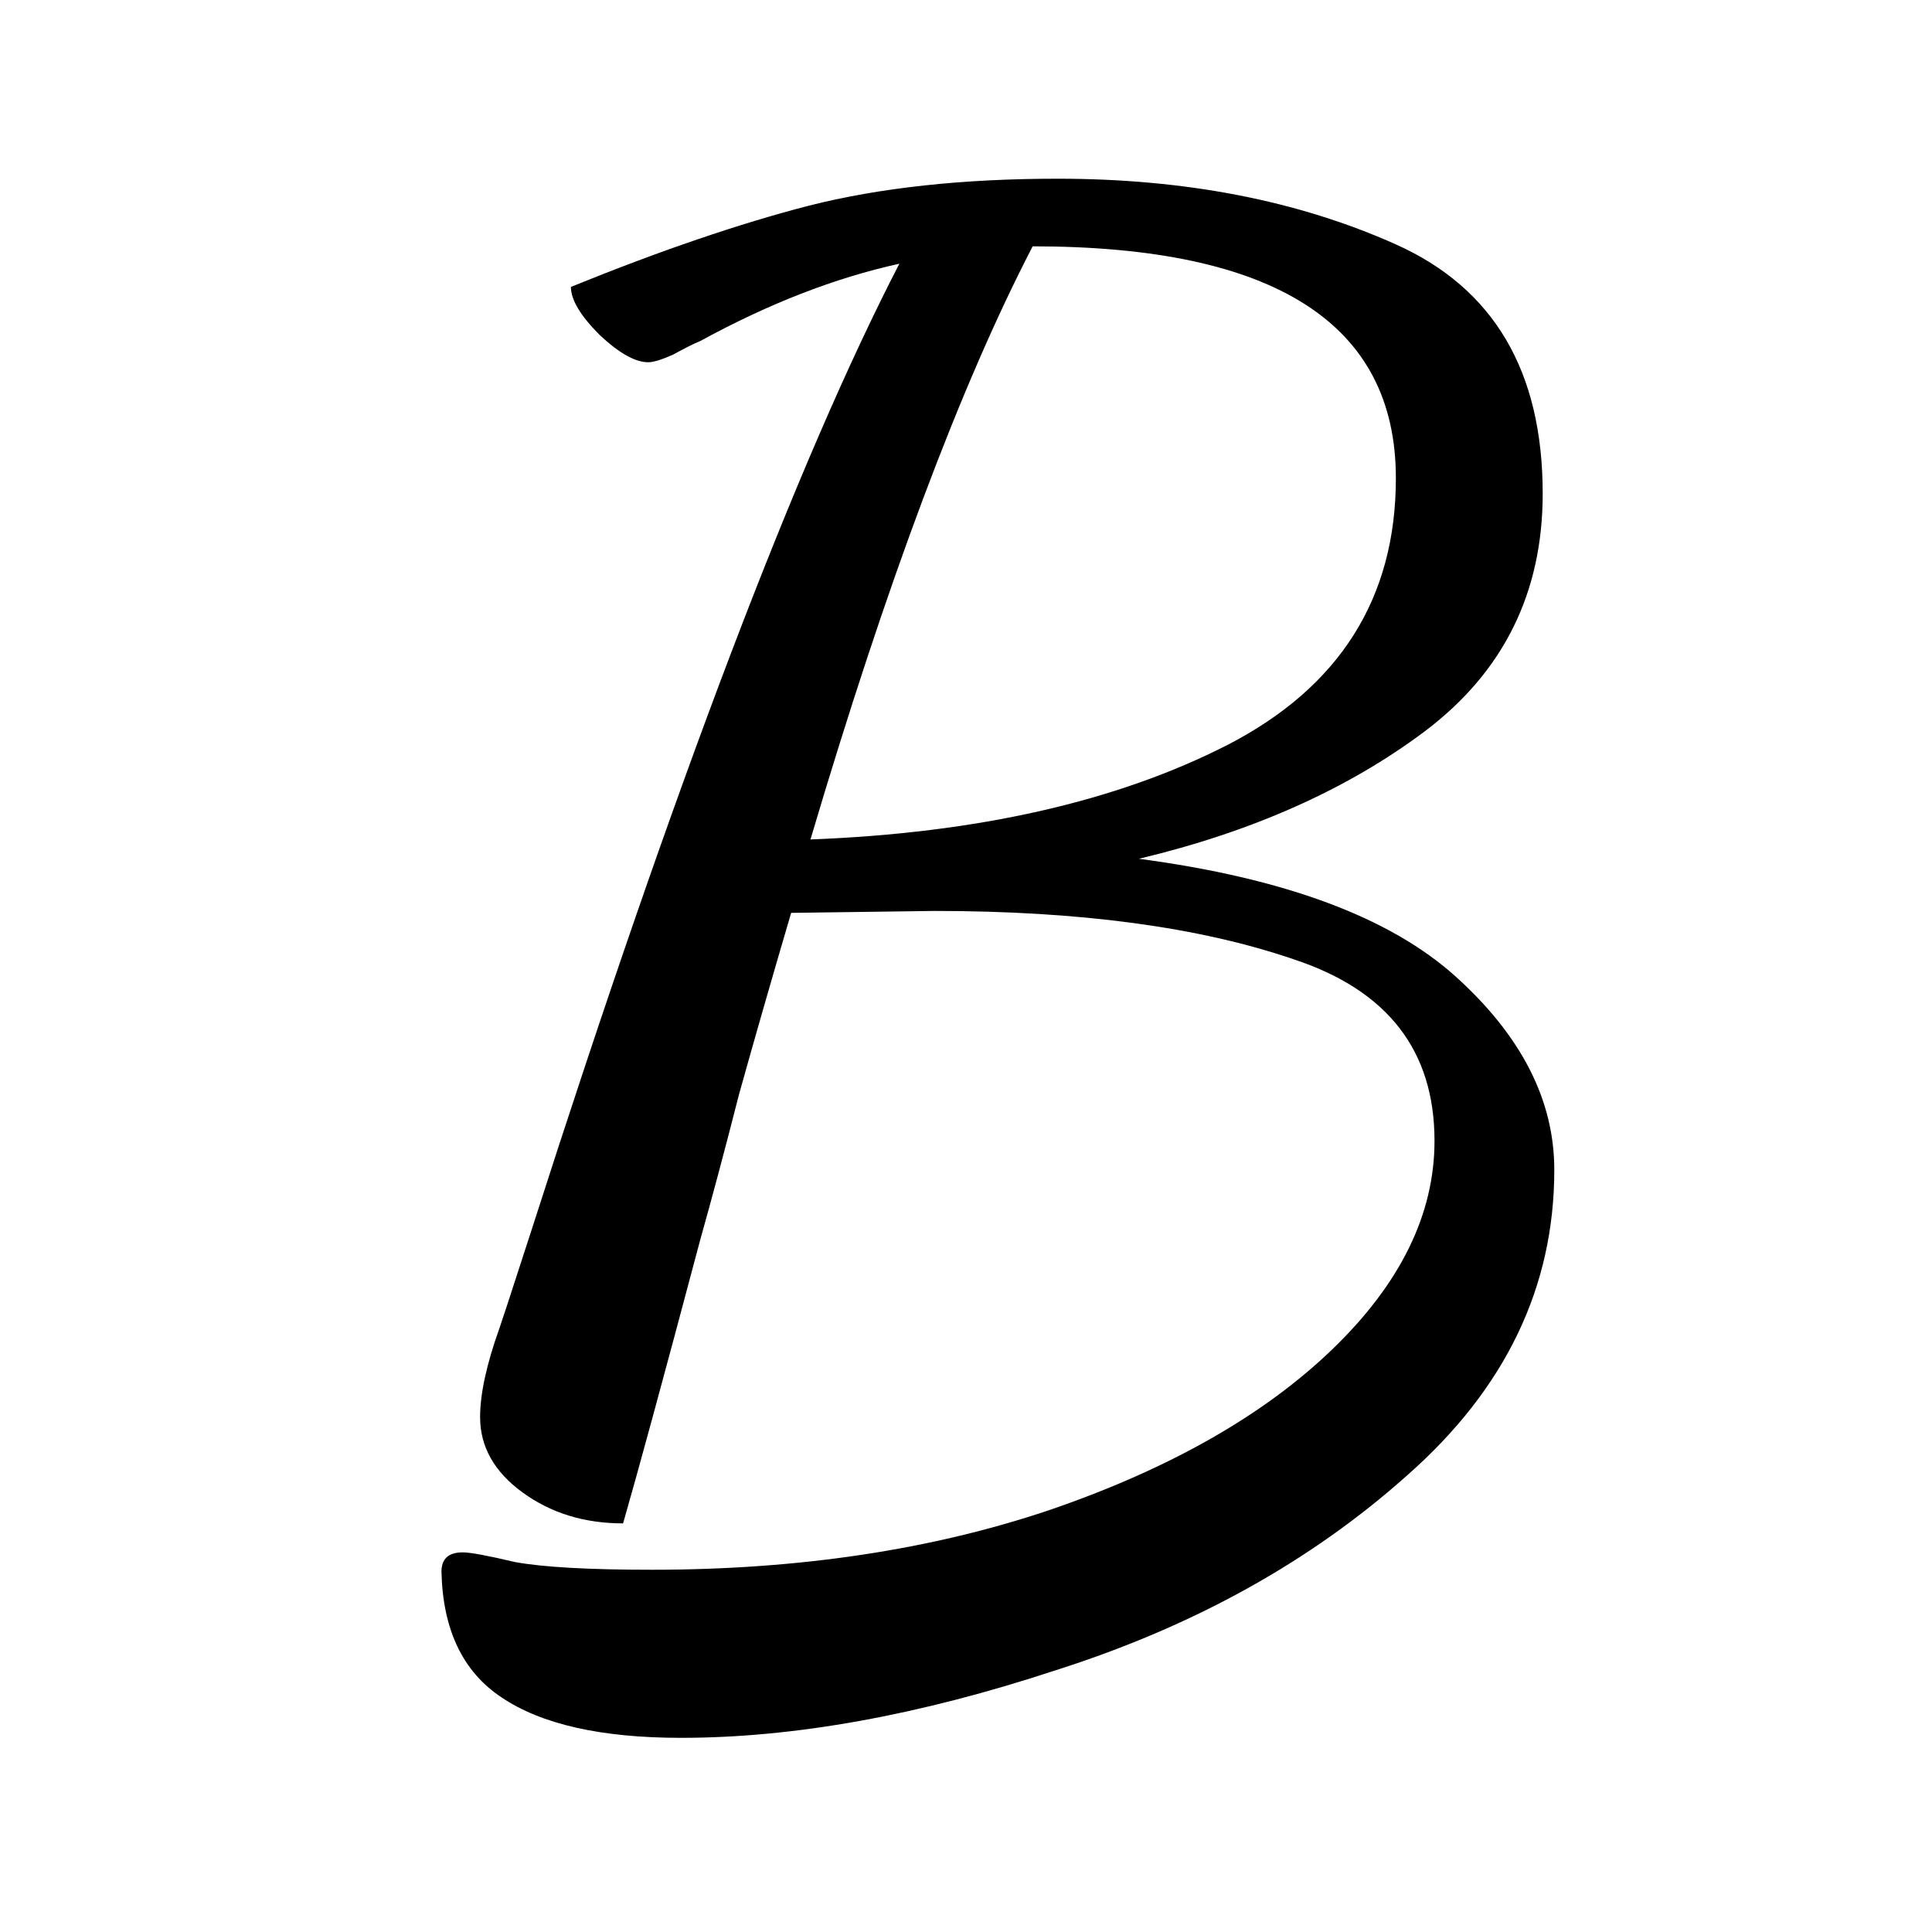<svg width="16" height="16" viewBox="0 0 16 16" fill="none" xmlns="http://www.w3.org/2000/svg">
<path d="M5.64 14.392C4.979 14.392 4.483 14.28 4.152 14.056C3.832 13.843 3.667 13.496 3.656 13.016C3.656 12.909 3.715 12.856 3.832 12.856C3.896 12.856 4.04 12.883 4.264 12.936C4.499 12.979 4.877 13 5.4 13C6.616 13 7.715 12.835 8.696 12.504C9.688 12.163 10.467 11.72 11.032 11.176C11.597 10.632 11.88 10.056 11.88 9.448C11.88 8.701 11.491 8.2 10.712 7.944C9.933 7.677 8.941 7.544 7.736 7.544L6.552 7.56C6.392 8.104 6.248 8.605 6.12 9.064C6.003 9.523 5.896 9.923 5.8 10.264C5.491 11.427 5.277 12.211 5.16 12.616C4.84 12.616 4.563 12.531 4.328 12.36C4.093 12.189 3.976 11.981 3.976 11.736C3.976 11.544 4.029 11.299 4.136 11L4.2 10.808L4.408 10.168C5.592 6.477 6.605 3.816 7.448 2.184C6.915 2.301 6.365 2.515 5.8 2.824C5.747 2.845 5.672 2.883 5.576 2.936C5.48 2.979 5.411 3 5.368 3C5.261 3 5.128 2.925 4.968 2.776C4.808 2.616 4.728 2.483 4.728 2.376C5.464 2.077 6.12 1.853 6.696 1.704C7.283 1.555 7.971 1.48 8.76 1.48C9.816 1.48 10.749 1.661 11.56 2.024C12.371 2.387 12.776 3.075 12.776 4.088C12.776 4.909 12.451 5.565 11.8 6.056C11.16 6.536 10.371 6.888 9.432 7.112C10.637 7.272 11.512 7.597 12.056 8.088C12.6 8.579 12.872 9.112 12.872 9.688C12.872 10.659 12.467 11.501 11.656 12.216C10.856 12.931 9.885 13.469 8.744 13.832C7.613 14.205 6.579 14.392 5.64 14.392ZM6.712 6.952C8.099 6.899 9.251 6.637 10.168 6.168C11.096 5.688 11.56 4.952 11.56 3.96C11.56 2.68 10.557 2.04 8.552 2.04C7.955 3.192 7.341 4.829 6.712 6.952Z" fill="black"/>
</svg>
